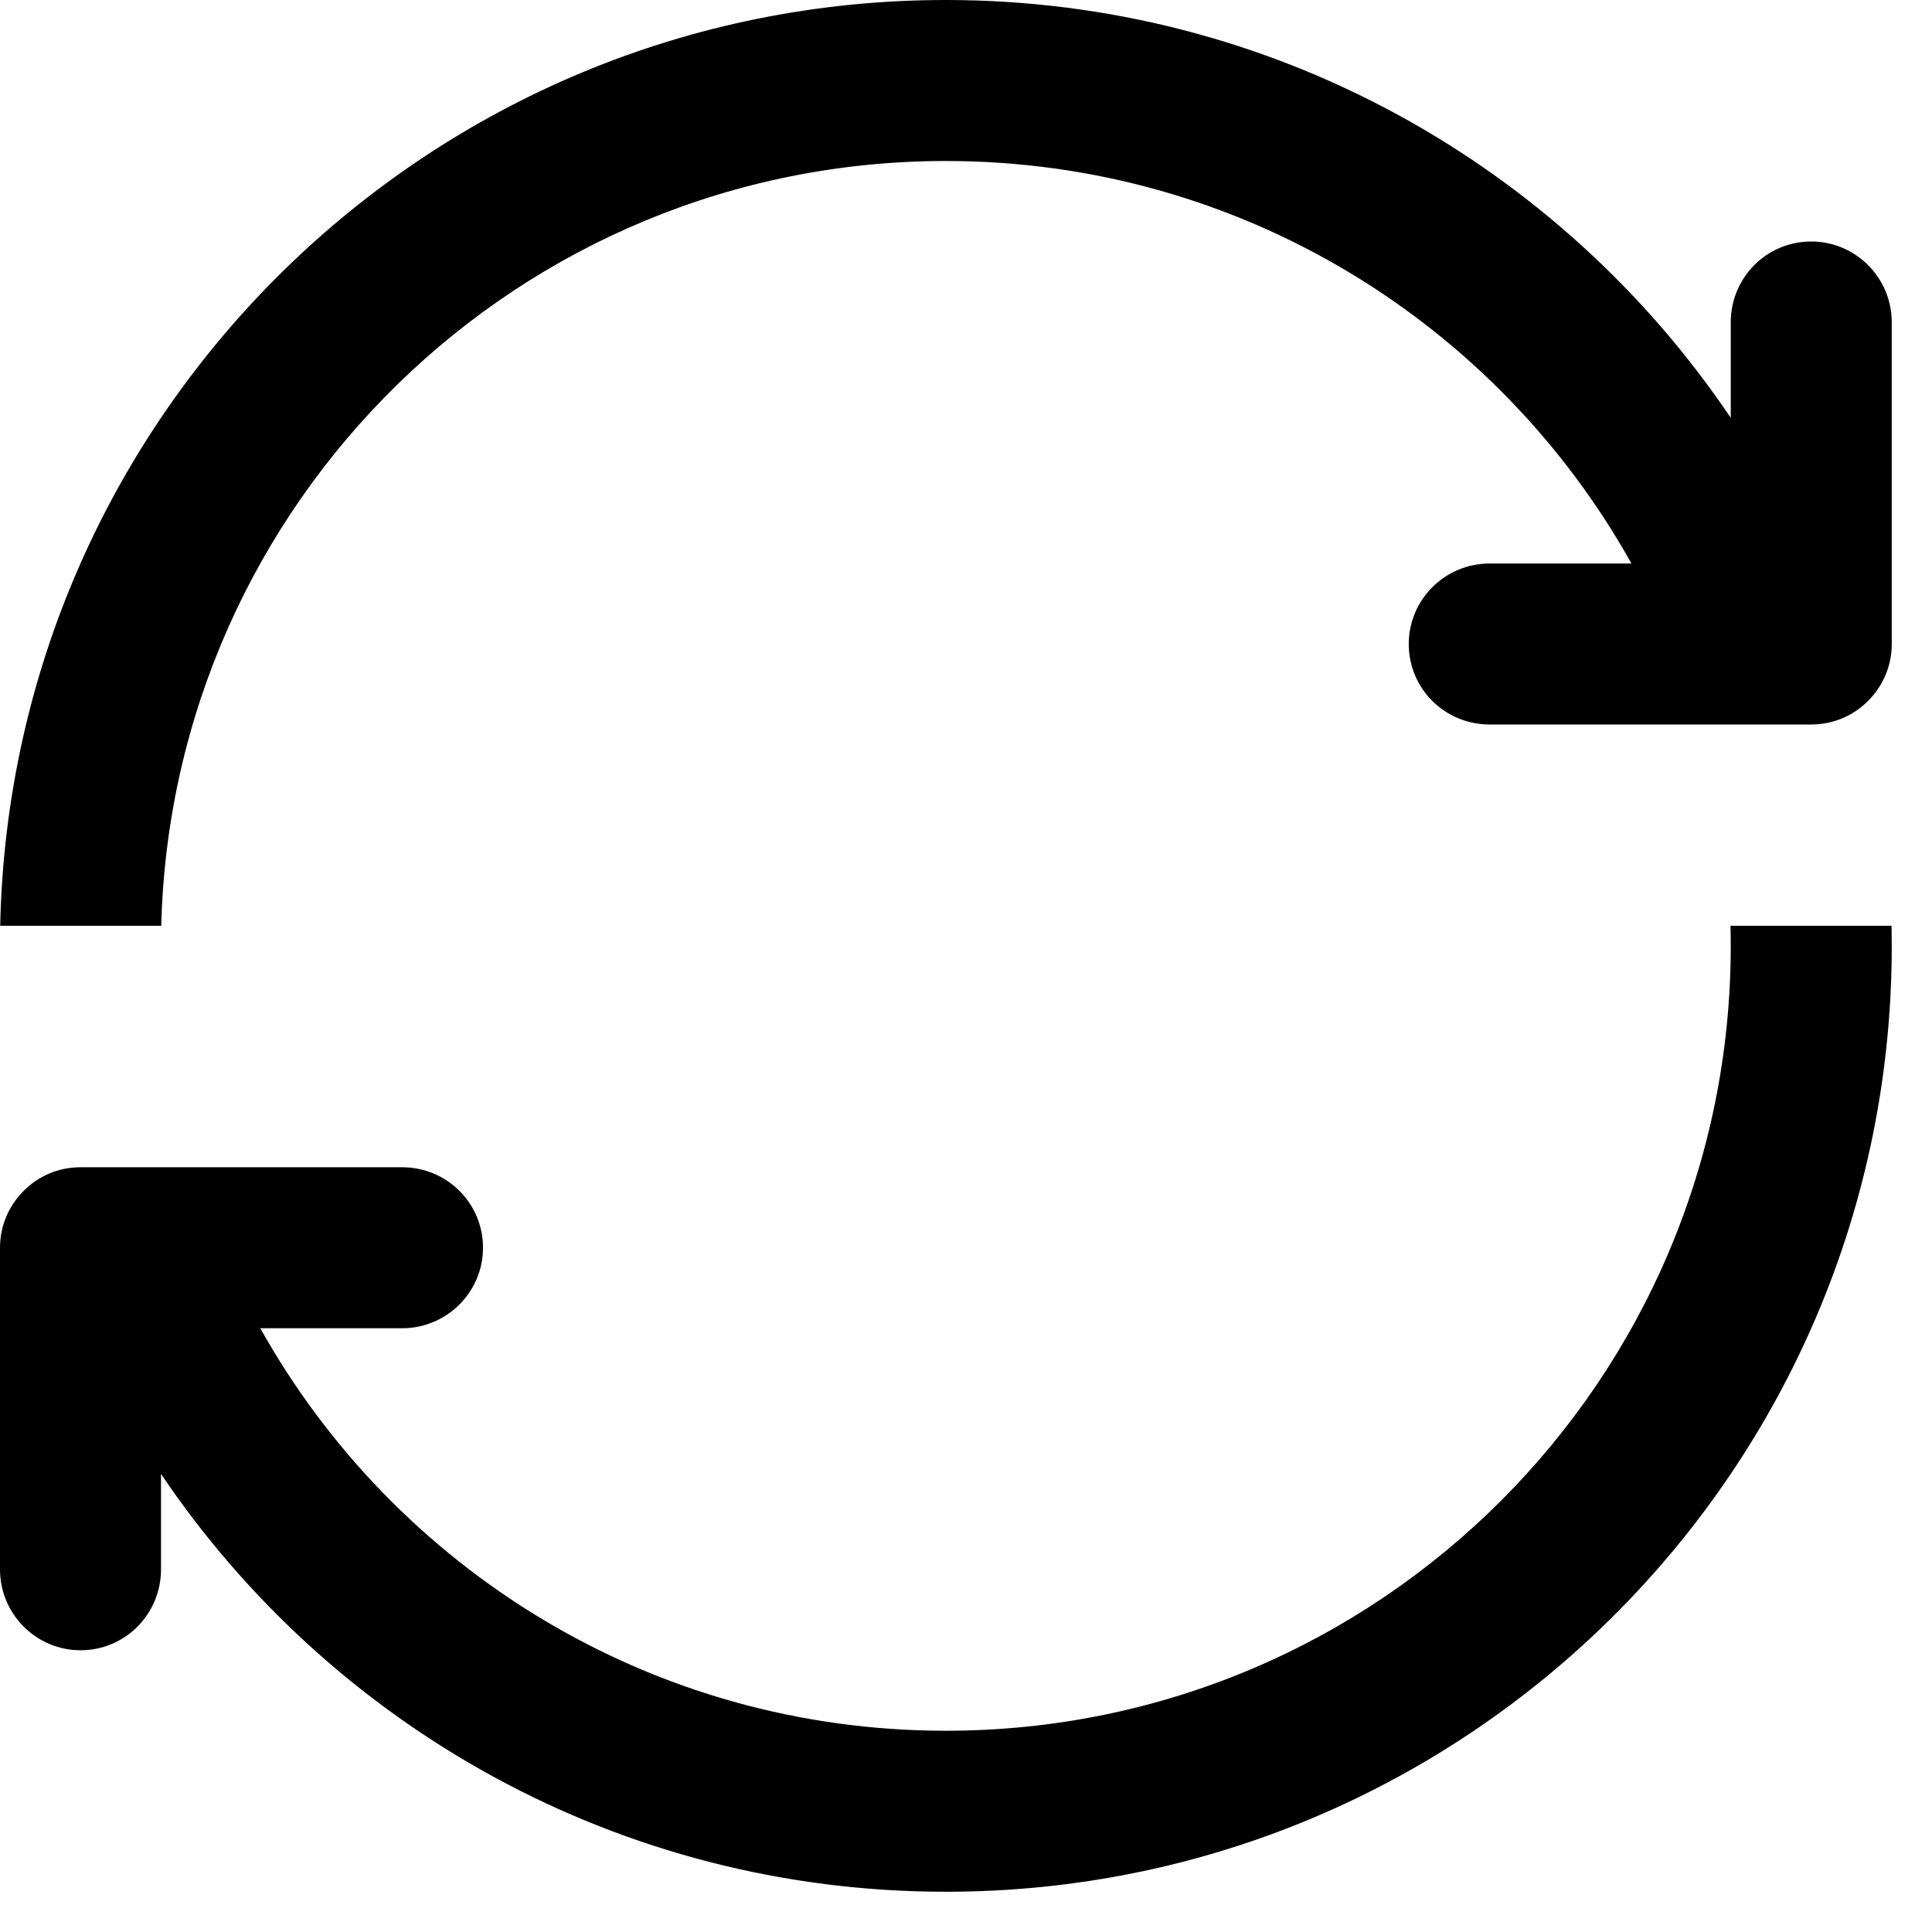 <svg width="20px" height="20px" viewBox="0 0 48 48" version="1.1" xmlns="http://www.w3.org/2000/svg" xmlns:xlink="http://www.w3.org/1999/xlink">
    <g id="Symbols" stroke="none" stroke-width="1" fill="none" fill-rule="evenodd">
        <g id="1.16" fill-rule="nonzero" fill="#000000">
            <g id="Combined-Shape">
                <path d="M4,36.619 L4,38.991 C4,40.101 3.112,41 2,41 C0.895,41 -2.3883926e-15,40.098 -2.04960024e-15,38.991 L3.94470118e-16,31.009 C3.94905597e-16,31.007 1.45958534e-06,31.006 4.37735785e-06,31.004 C1.47067839e-06,31.003 0,31.001 0,31 C0,30.449 0.224,29.95 0.586,29.589 C0.946,29.224 1.445,29 2,29 C2.001,29 2.003,29 2.004,29 C2.006,29 2.007,29 2.009,29 L9.991,29 C11.101,29 12,29.888 12,31 C12,32.105 11.098,33 9.991,33 L6.467,33 C9.801,38.966 16.18,43 23.5,43 C34.27,43 43,34.27 43,23.5 C43,23.333 42.998,23.166 42.994,23 L46.995,23 C46.998,23.166 47,23.333 47,23.5 C47,36.479 36.479,47 23.5,47 C15.38,47 8.221,42.881 4,36.619 Z M43,10.381 L43,8.009 C43,6.899 43.888,6 45,6 C46.105,6 47,6.902 47,8.009 L47,15.991 C47,15.993 47,15.994 47,15.996 C47,15.997 47,15.999 47,16 C47,16.551 46.776,17.05 46.414,17.411 C46.054,17.776 45.555,18 45,18 C44.999,18 44.997,18 44.996,18 C44.994,18 44.993,18 44.991,18 L37.009,18 C35.899,18 35,17.112 35,16 C35,14.895 35.902,14 37.009,14 L40.533,14 C37.199,8.034 30.82,4 23.5,4 C12.898,4 4.272,12.462 4.006,23 L0.005,23 C0.271,10.252 10.688,0 23.5,0 C31.62,0 38.779,4.119 43,10.381 Z"></path>
            </g>
        </g>
    </g>
</svg>
